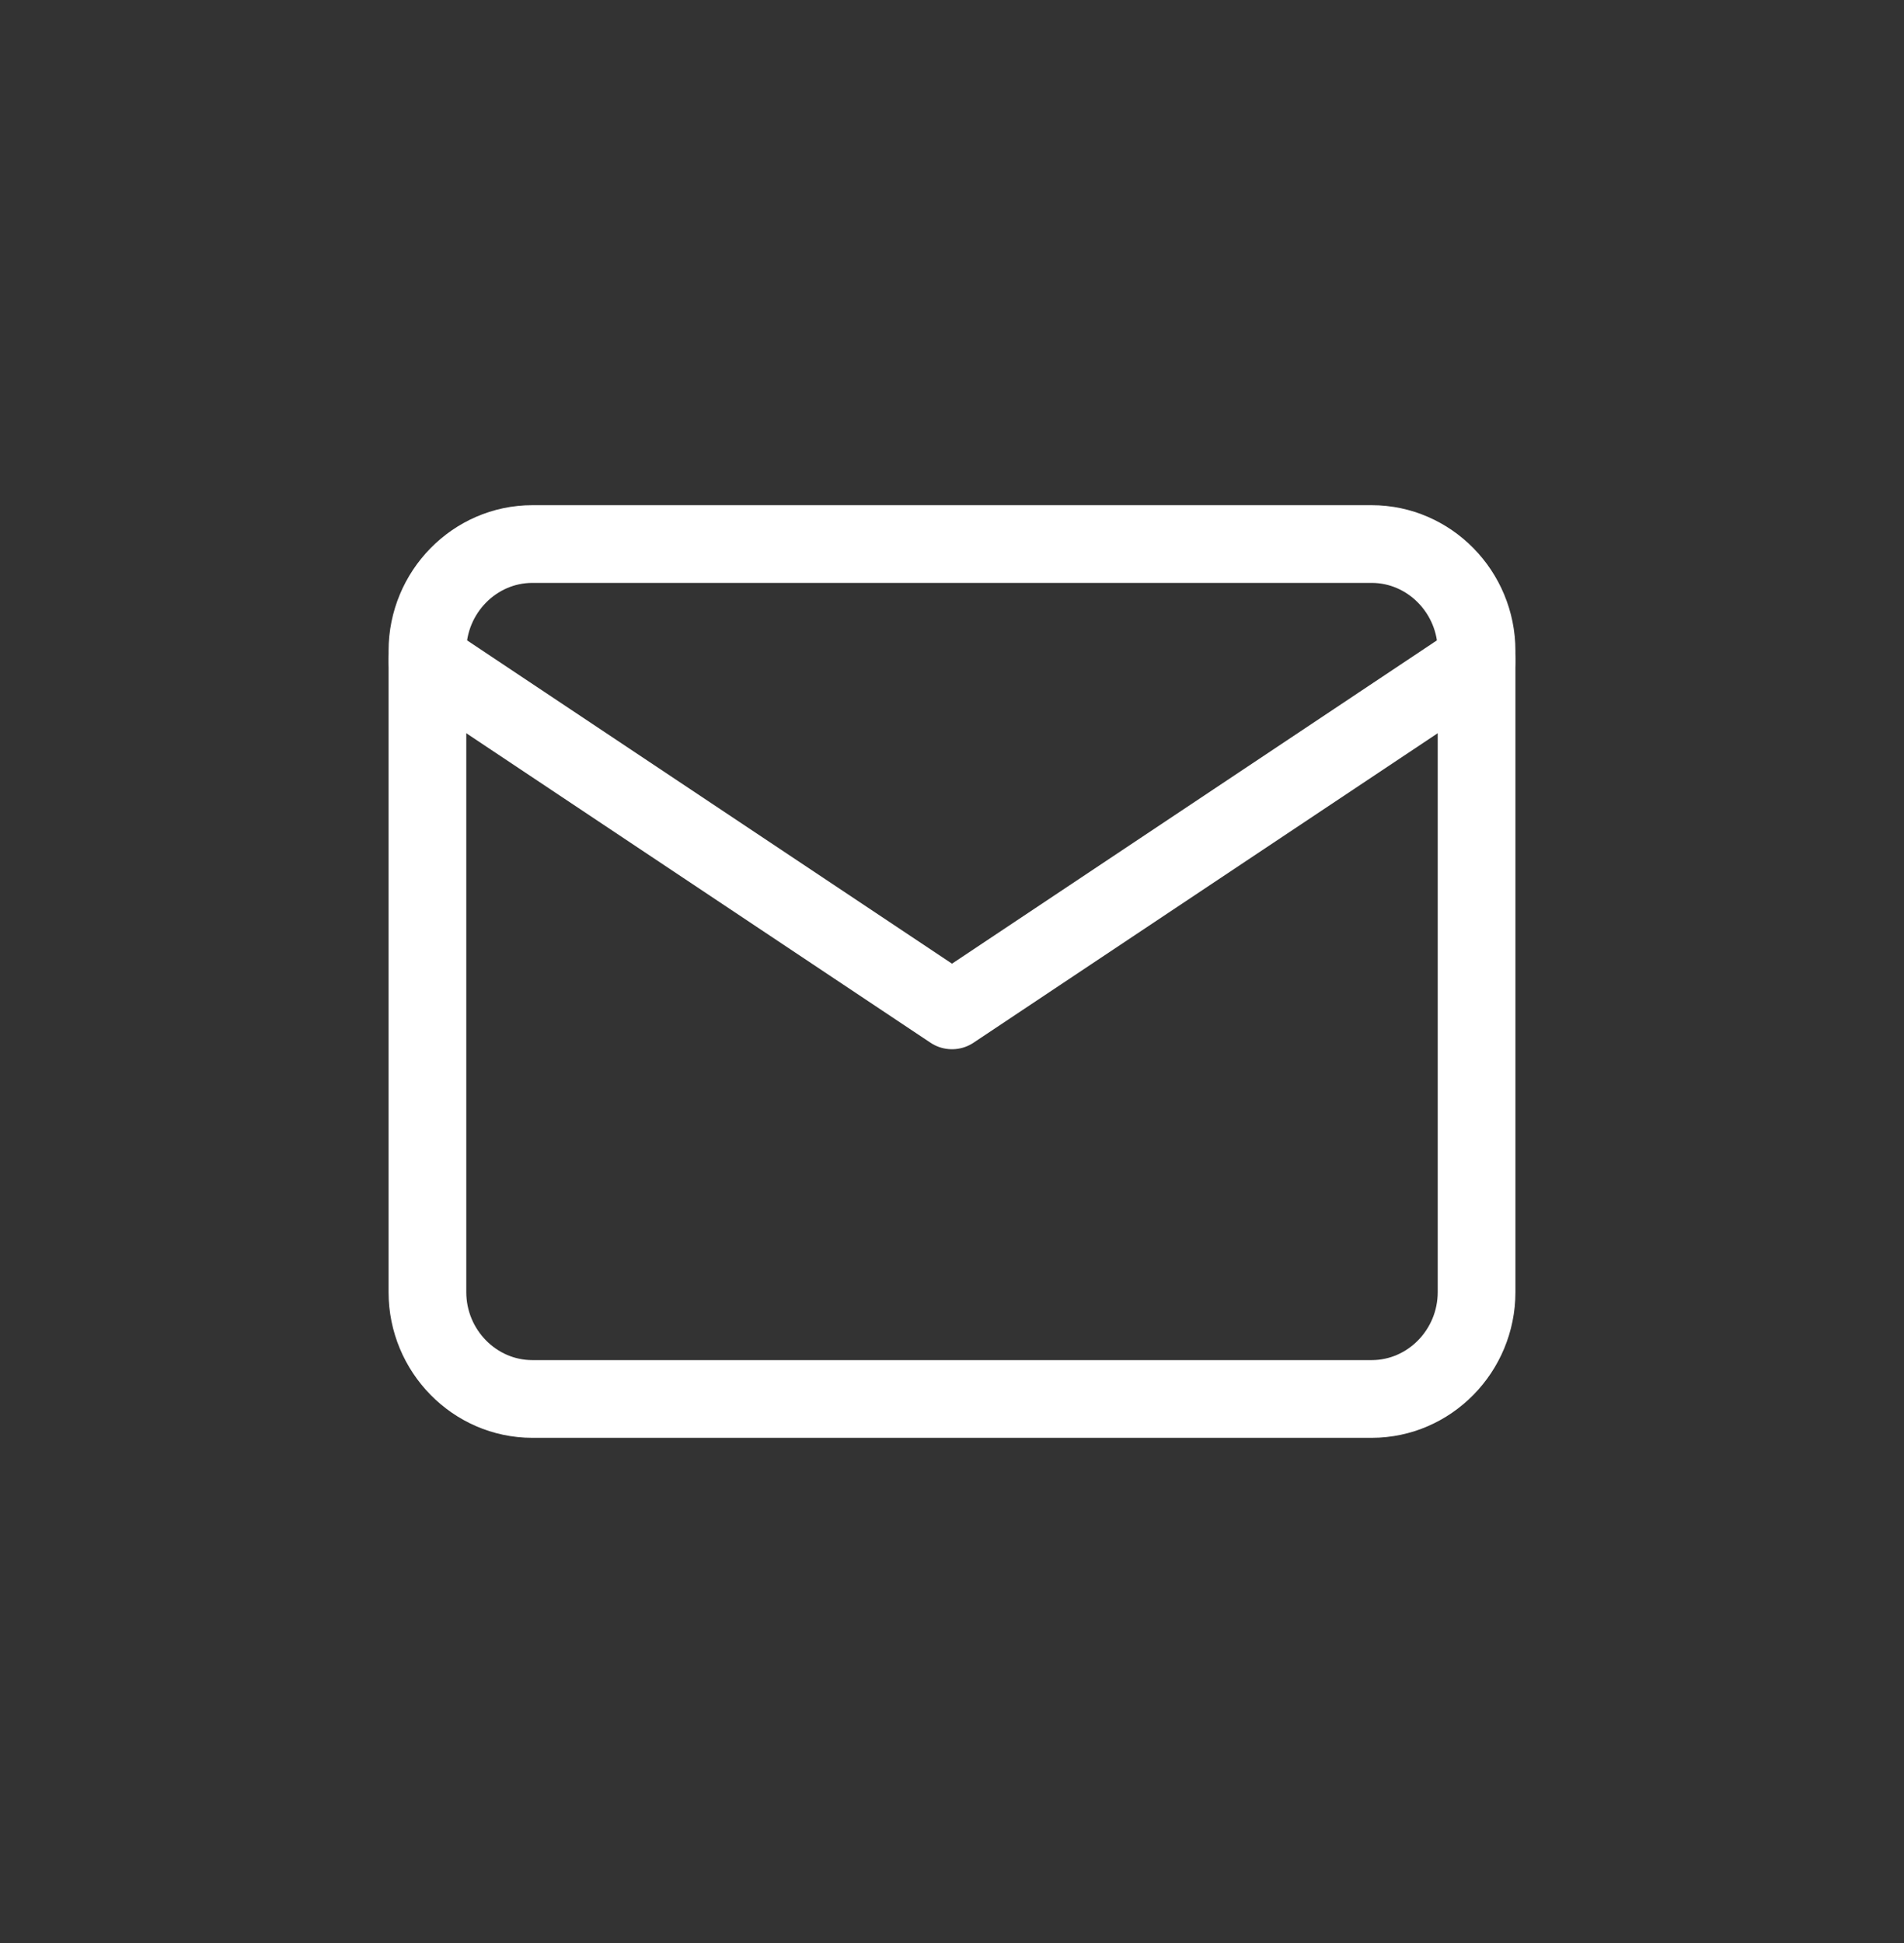 <svg width="49" height="50" viewBox="0 0 49 50" fill="none" xmlns="http://www.w3.org/2000/svg">
<rect x="0" y="0" width="49" height="50" fill="#333333" stroke="none"/>
<path d="M13.7 14H35.3C36.785 14 38 15.238 38 16.75V33.25C38 34.763 36.785 36 35.3 36H13.7C12.215 36 11 34.763 11 33.25V16.75C11 15.238 12.215 14 13.7 14Z" stroke="white" stroke-width="2" stroke-linecap="round" stroke-linejoin="round"/>
<path d="M38 17L24.5 26L11 17" stroke="white" stroke-width="2" stroke-linecap="round" stroke-linejoin="round"/>
</svg>
